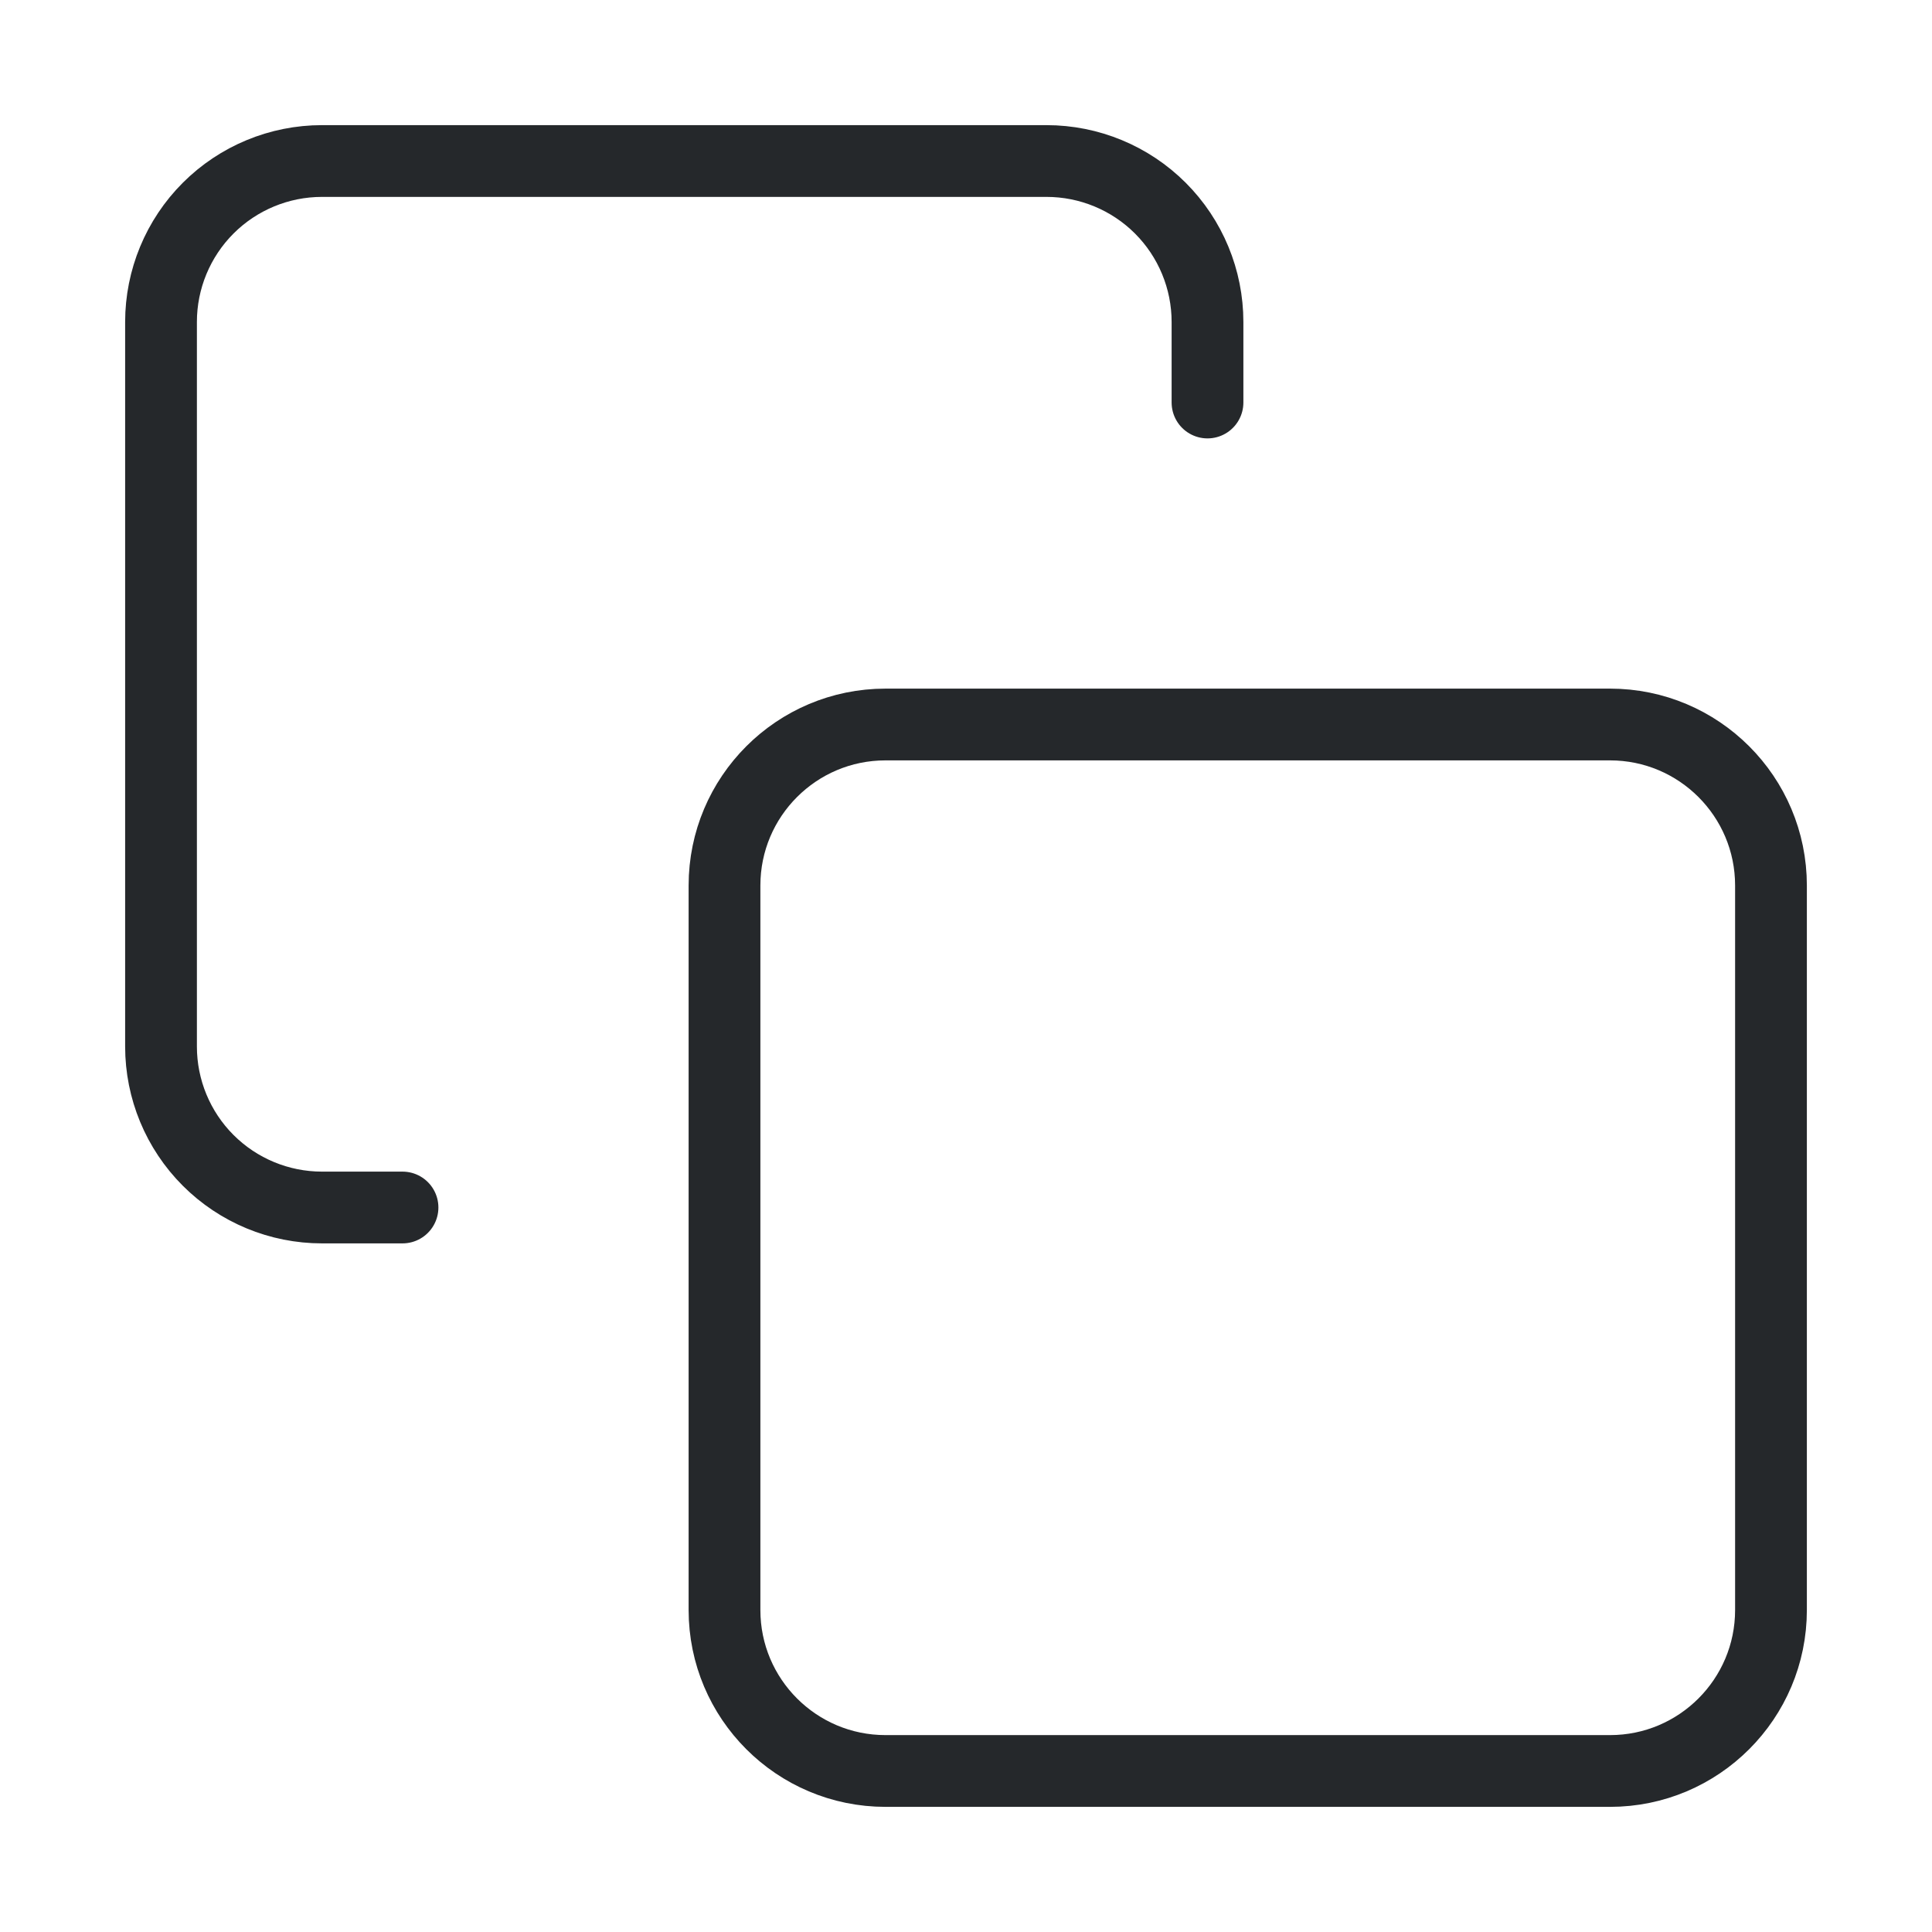 <svg width="35" height="35" viewBox="0 0 35 35" fill="none" xmlns="http://www.w3.org/2000/svg">
<path d="M29.167 13.125H16.042C14.431 13.125 13.125 14.431 13.125 16.042V29.167C13.125 30.777 14.431 32.083 16.042 32.083H29.167C30.777 32.083 32.083 30.777 32.083 29.167V16.042C32.083 14.431 30.777 13.125 29.167 13.125Z" stroke="#25282B" stroke-width="1.3" stroke-linecap="round" stroke-linejoin="round"/>
<path d="M7.292 21.875H5.833C5.06 21.875 4.318 21.568 3.771 21.021C3.224 20.474 2.917 19.732 2.917 18.958V5.833C2.917 5.06 3.224 4.318 3.771 3.771C4.318 3.224 5.06 2.917 5.833 2.917H18.958C19.732 2.917 20.474 3.224 21.021 3.771C21.568 4.318 21.875 5.06 21.875 5.833V7.292" stroke="#25282B" stroke-width="1.3" stroke-linecap="round" stroke-linejoin="round"/>
</svg>
